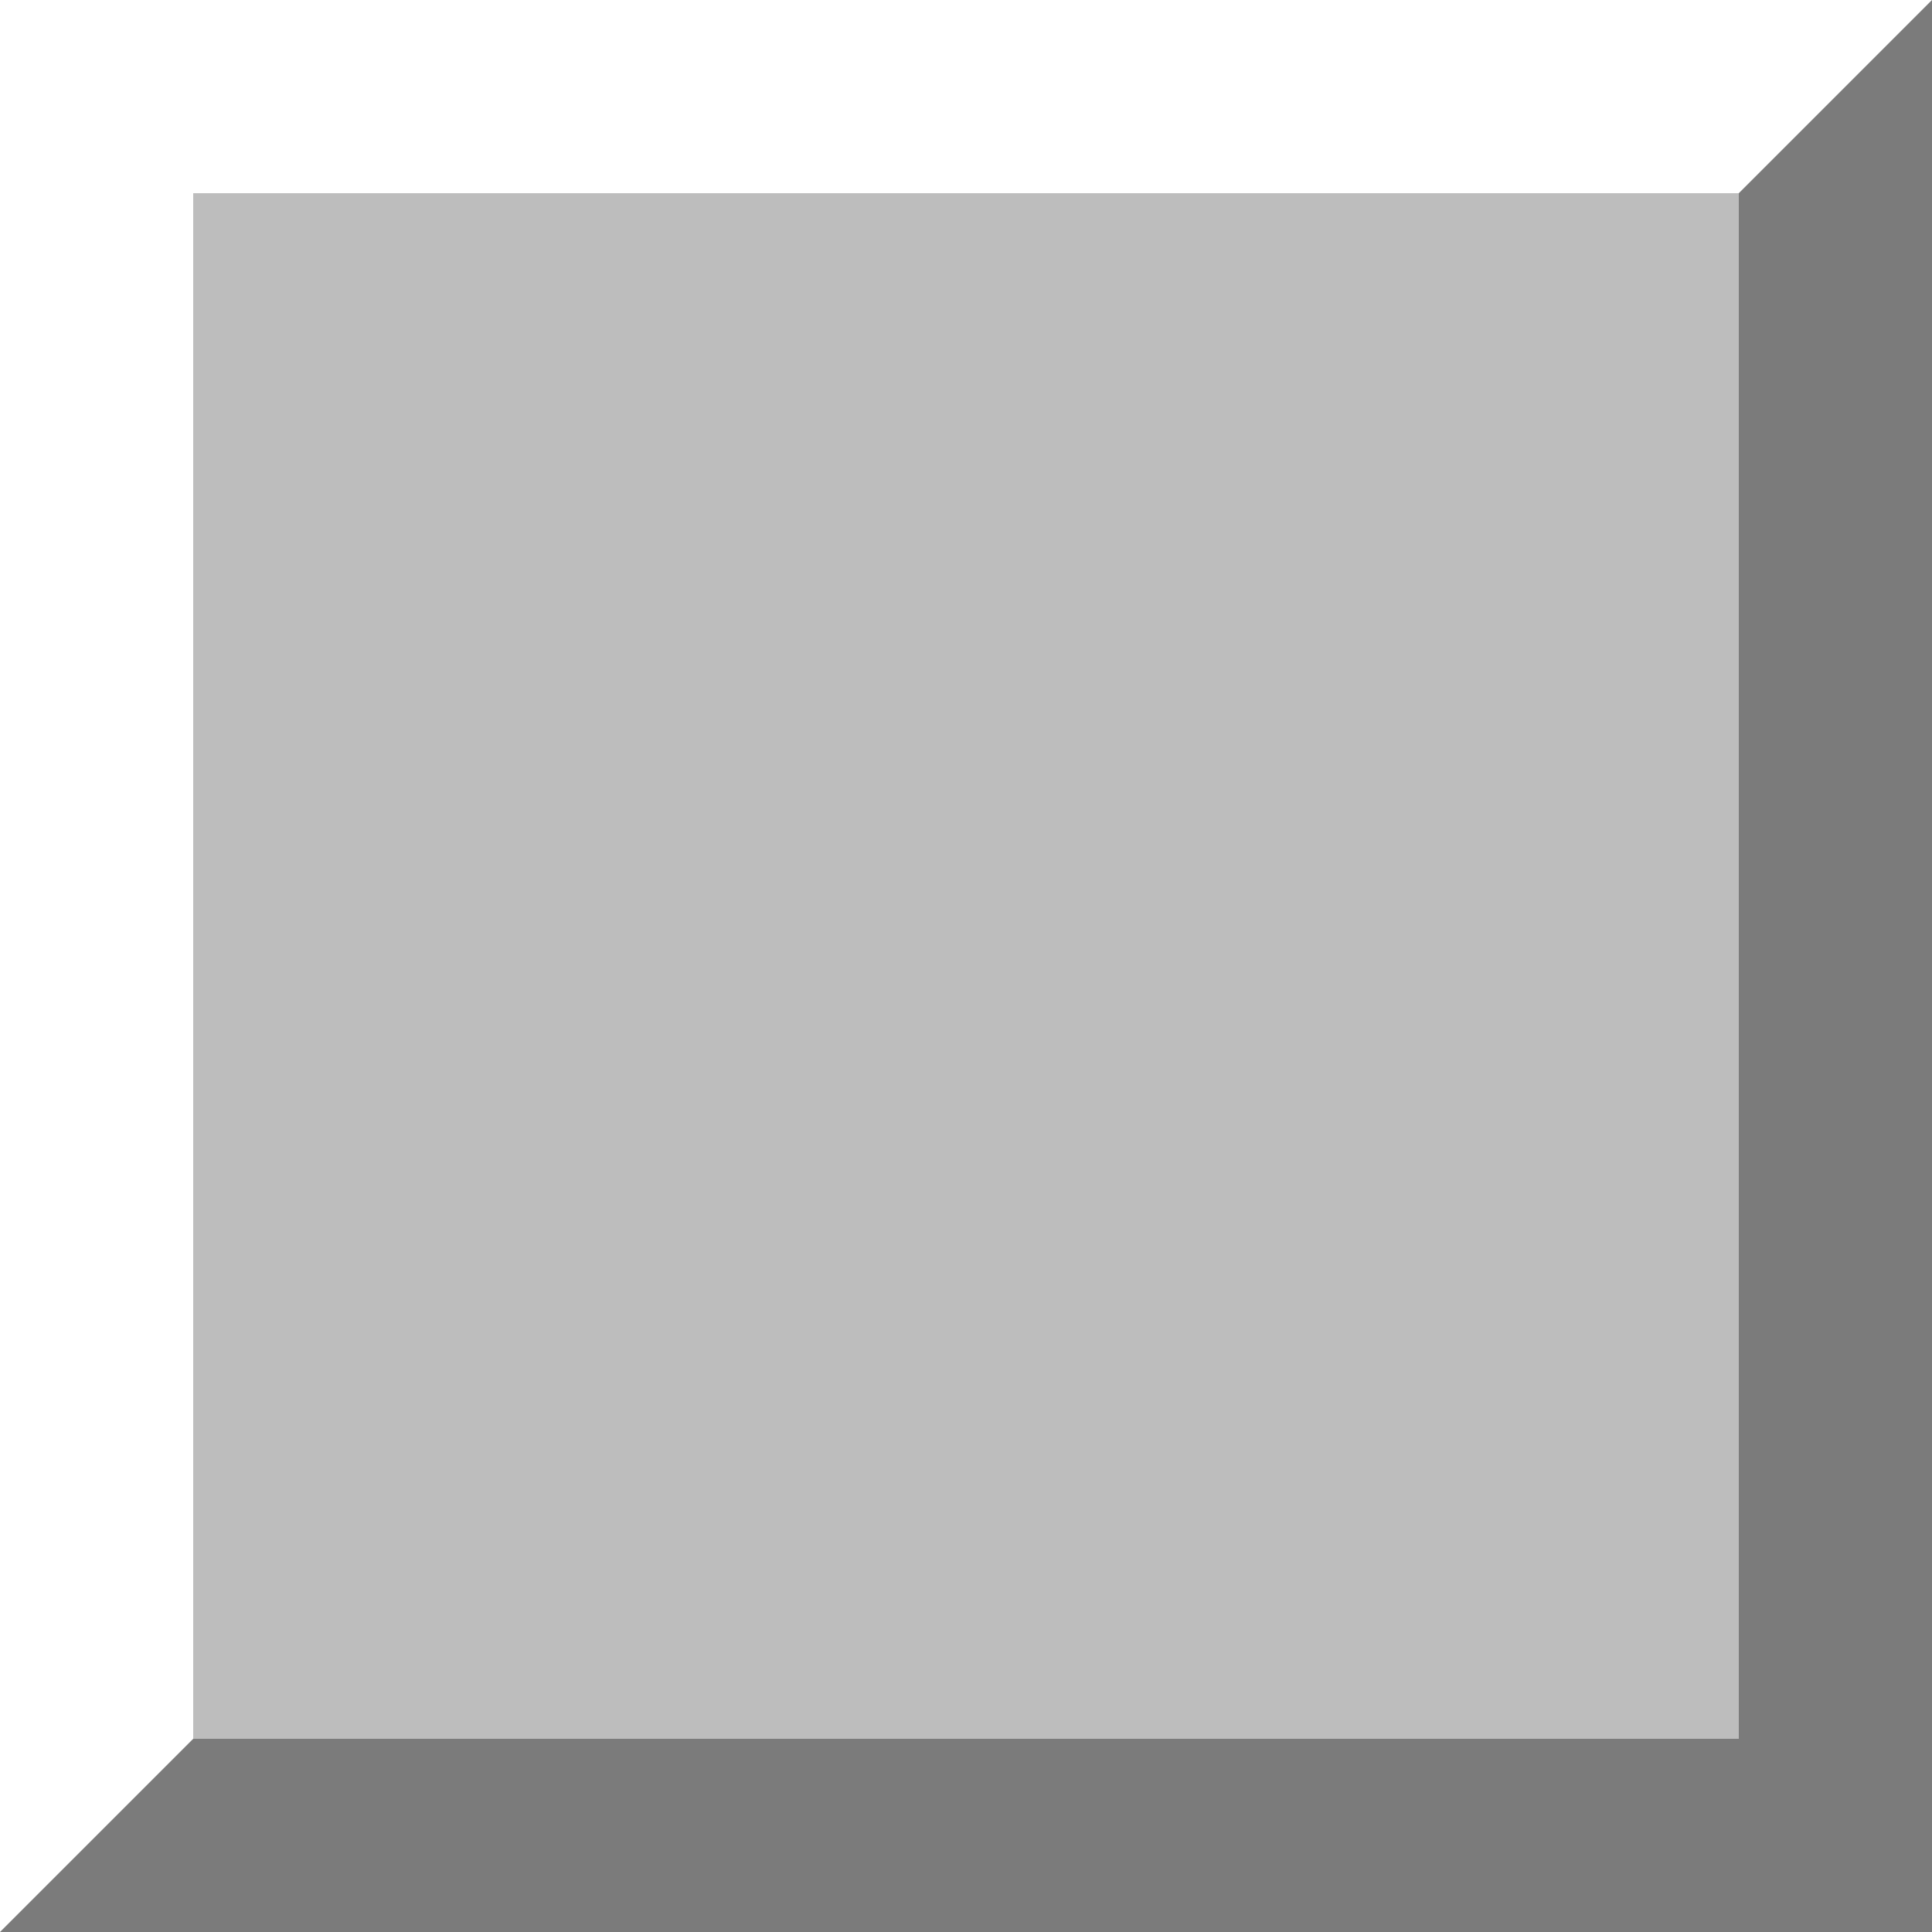 <svg width="50" height="50" viewBox="0 0 50 50" fill="none" xmlns="http://www.w3.org/2000/svg">
<rect width="50" height="50" fill="#BDBDBD"/>
<rect width="5" height="50" fill="white"/>
<rect width="50" height="5" fill="white"/>
<rect x="45" width="5" height="50" fill="#7B7B7B"/>
<rect y="45" width="50" height="5" fill="#7B7B7B"/>
<path d="M45 5L40 -2.38419e-07H50L45 5Z" fill="white"/>
<path d="M5 45L-2.38419e-07 50L-2.38419e-07 40L5 45Z" fill="white"/>
</svg>
